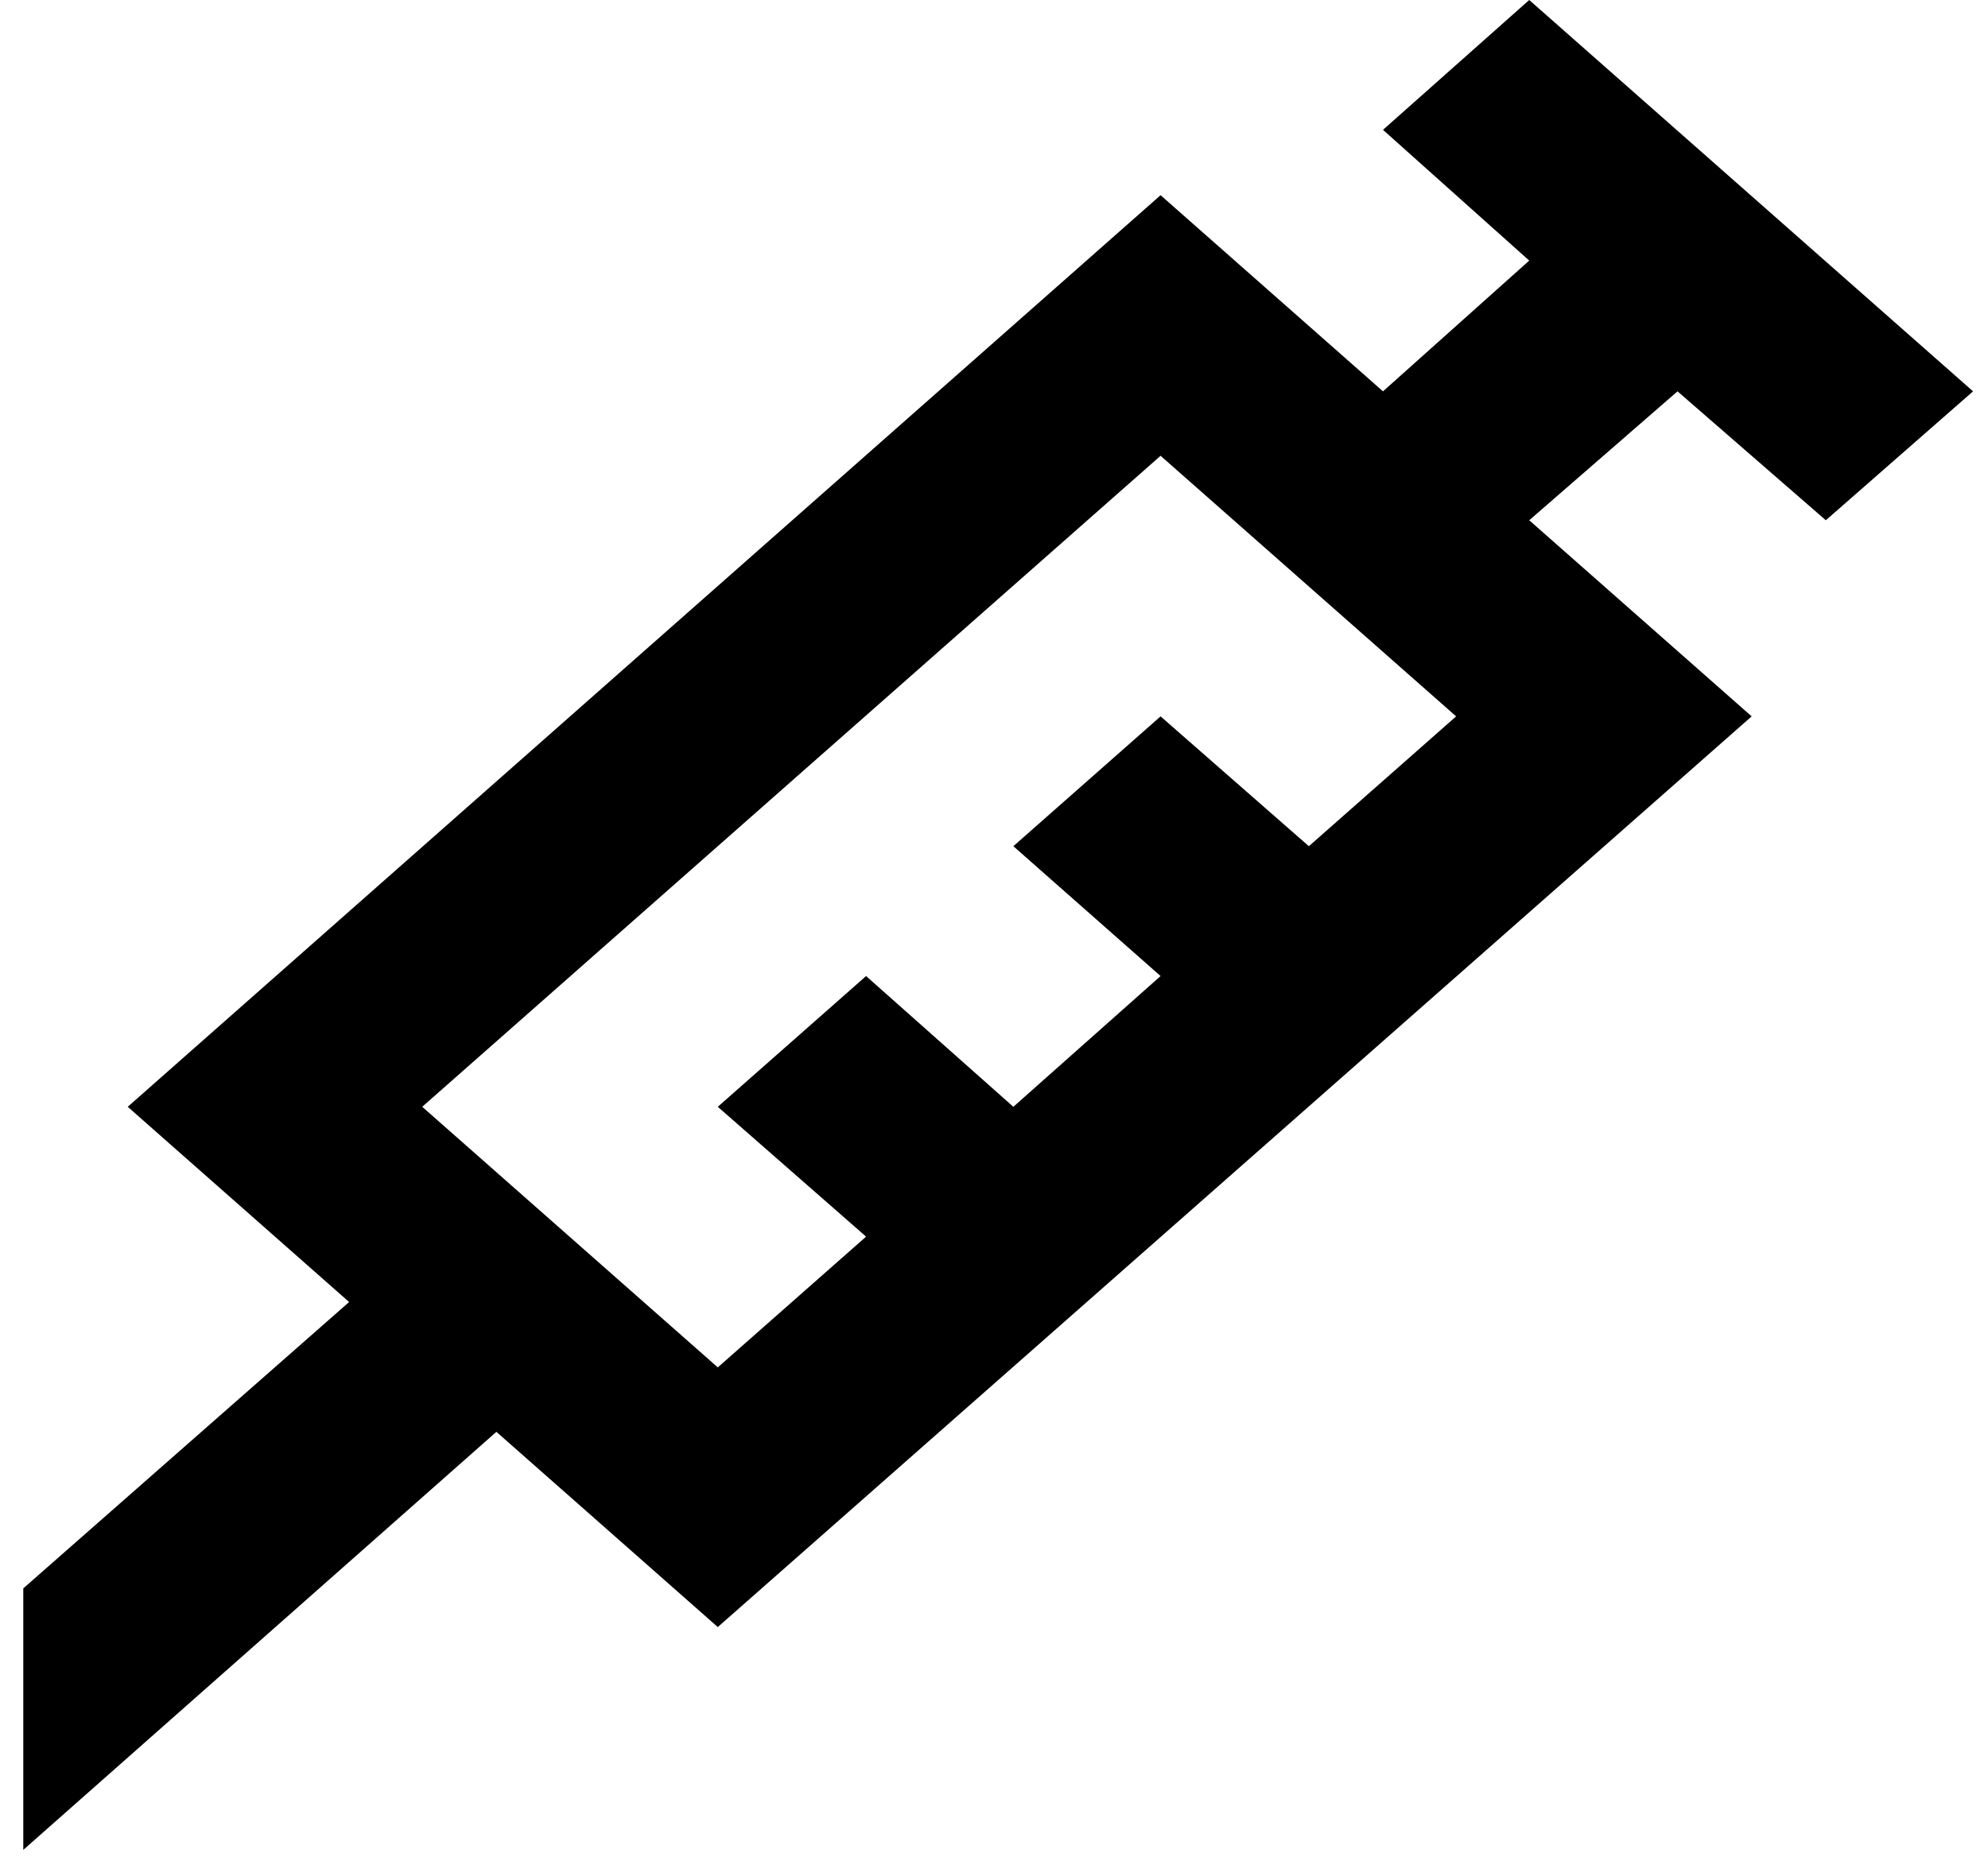 <svg width="52" height="49" viewBox="0 0 52 49" fill="none" xmlns="http://www.w3.org/2000/svg">
<path d="M22.654 32.355L18.775 28.958L22.654 25.537L26.506 28.958L30.357 25.537L26.506 22.14L30.357 18.743L34.236 22.14L38.088 18.743L30.357 11.925L11.044 28.958L18.775 35.776L22.654 32.355ZM0.609 41.558L9.132 34.066L3.341 28.958L30.357 5.107L36.175 10.239L40 6.818L36.175 3.397L40 0L51.609 10.239L47.758 13.612L43.879 10.239L40 13.612L45.818 18.743L18.775 42.57L12.984 37.462L0.609 48.4V41.558Z" fill="black"/>
</svg>
